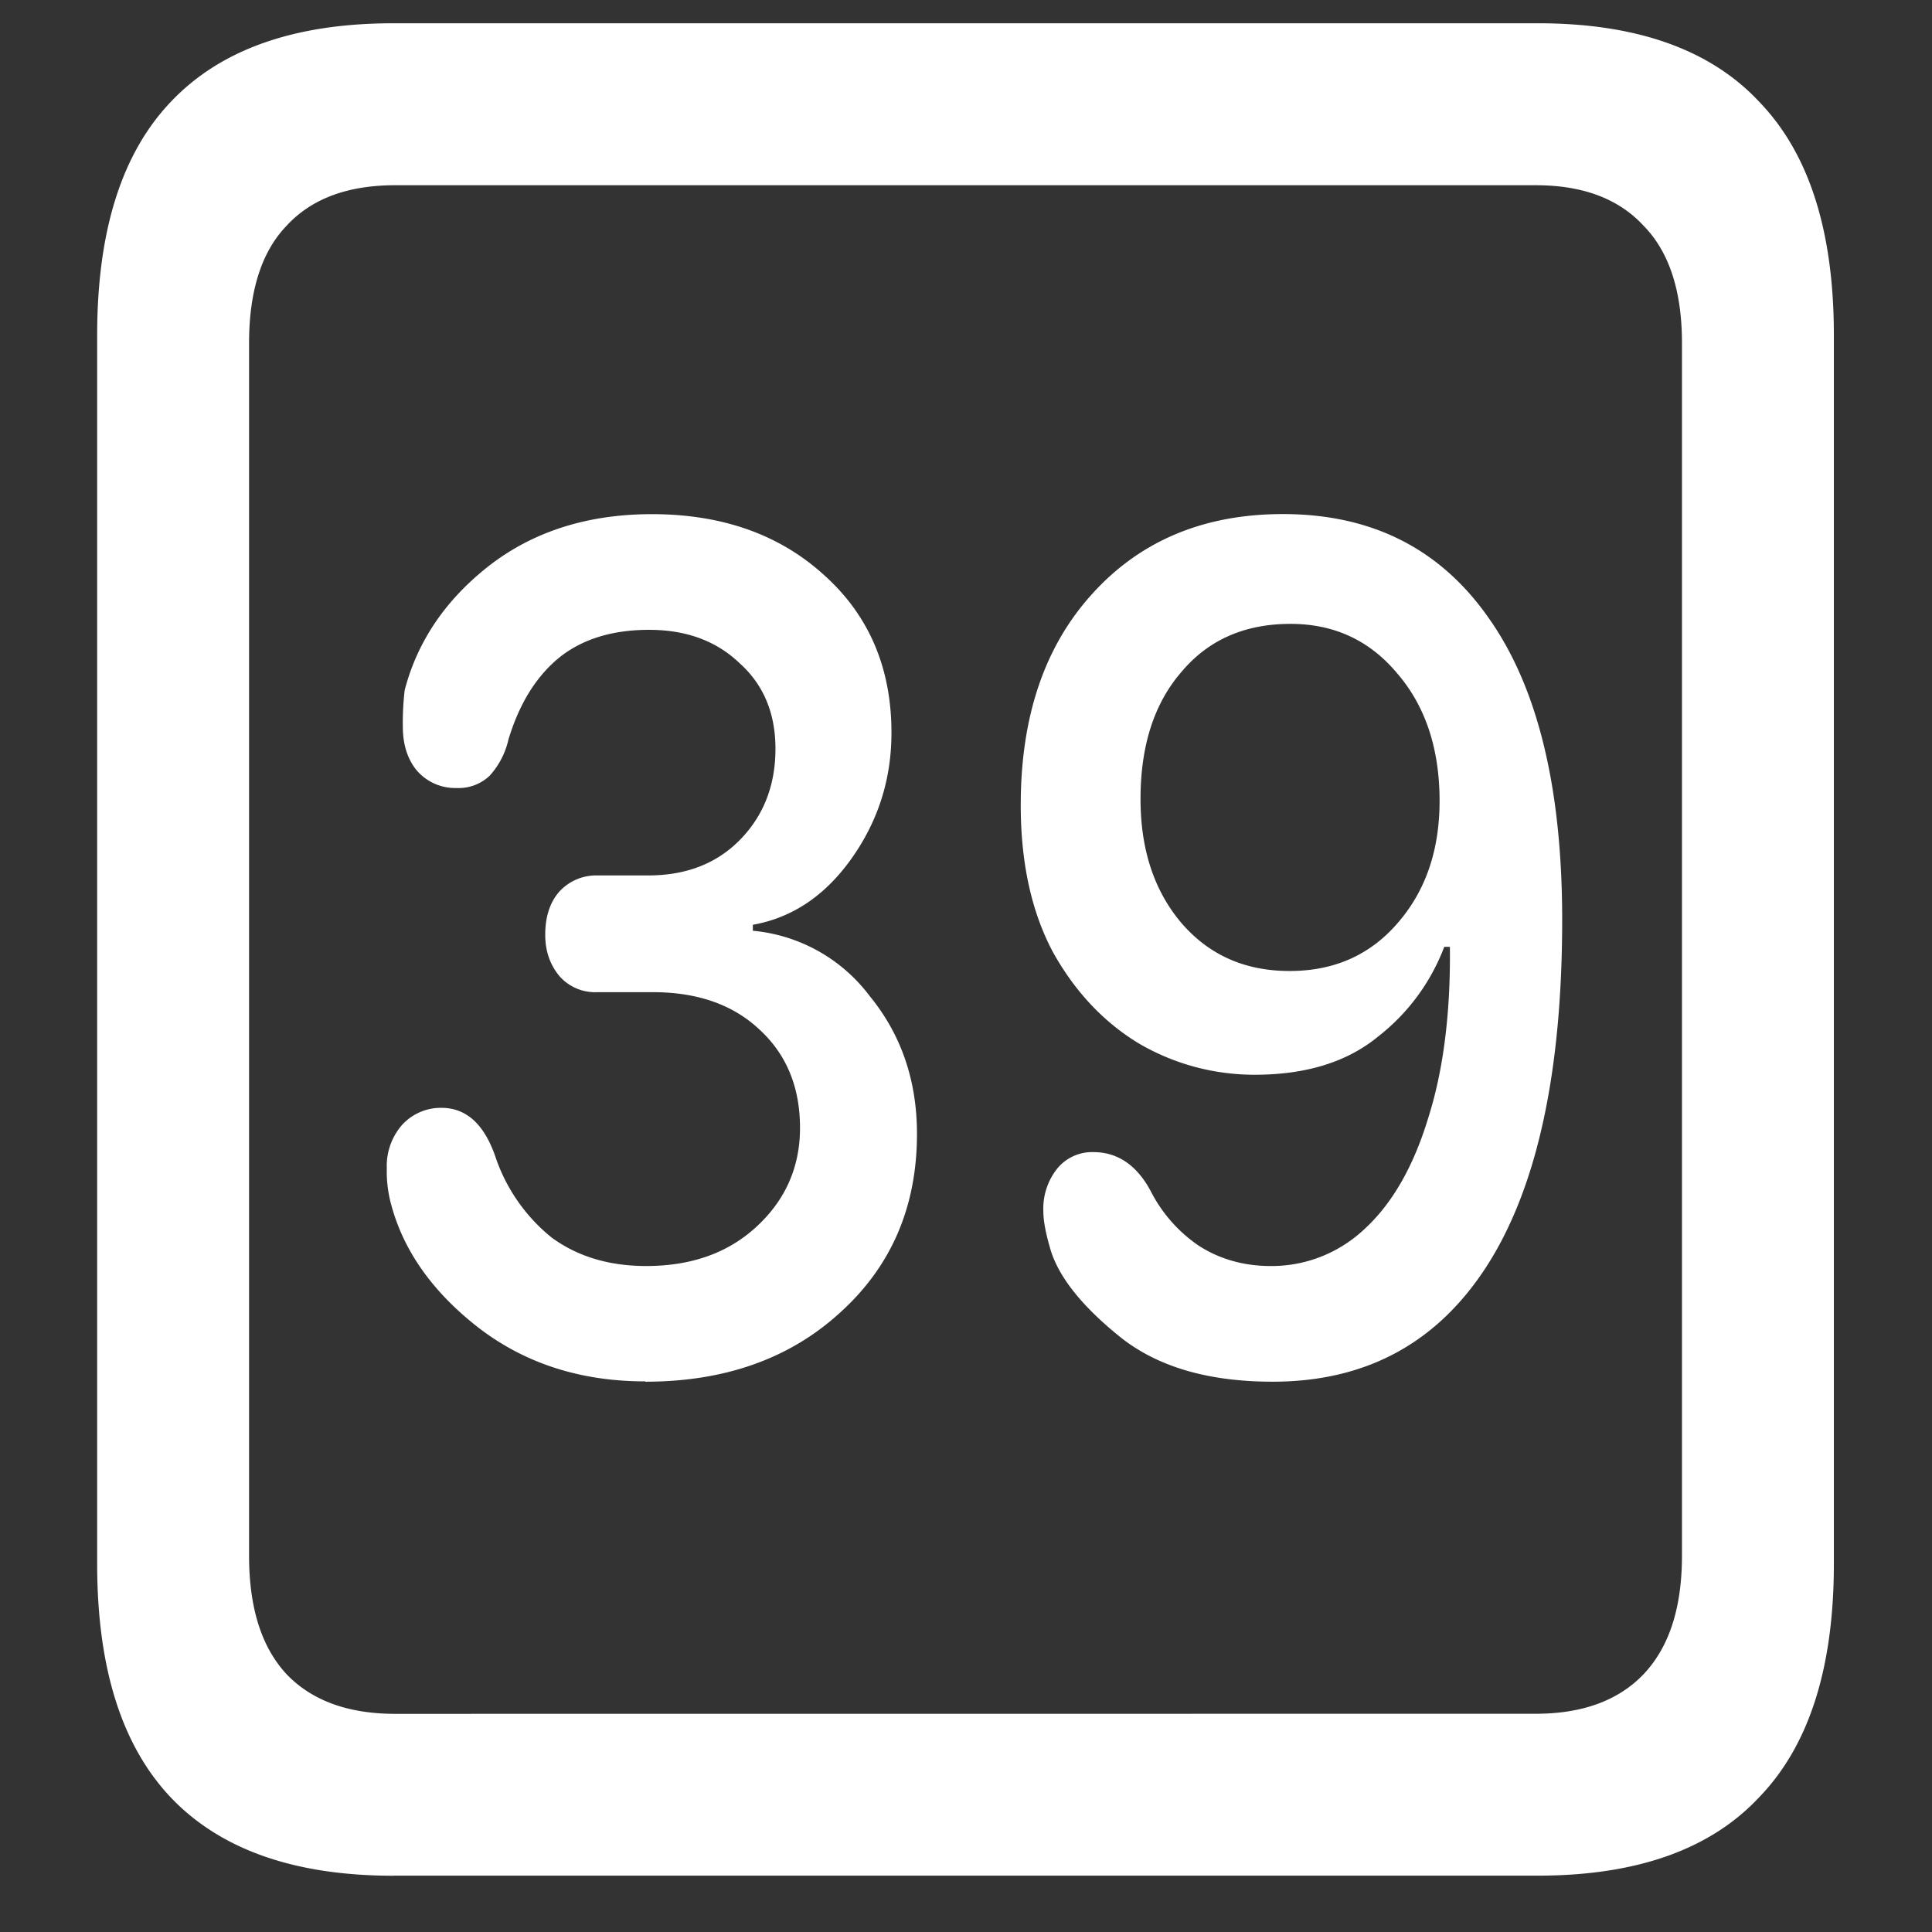 <svg xmlns="http://www.w3.org/2000/svg" width="24" height="24"><rect width="100%" height="100%" fill="#333333" stroke="none"/><path style="stroke:none;fill-rule:nonzero;fill:#fff;fill-opacity:1" d="M4.887 23.3h14.215c1.226 0 2.144-.323 2.753-.976.618-.64.926-1.605.926-2.898V4.164c0-1.293-.308-2.258-.926-2.898-.609-.653-1.527-.977-2.753-.977H4.887c-1.227 0-2.149.324-2.766.977-.61.64-.914 1.605-.914 2.898v15.262c0 1.293.305 2.258.914 2.902.617.649 1.54.973 2.766.973Zm.023-2.01c-.586 0-1.035-.165-1.348-.49-.312-.335-.468-.823-.468-1.476V4.262c0-.649.156-1.137.469-1.461.312-.336.761-.5 1.347-.5h14.168c.578 0 1.024.164 1.336.5.32.324.48.812.48 1.46v15.063c0 .653-.16 1.14-.48 1.477-.312.324-.758.488-1.336.488Zm3.106-4.126c.992 0 1.8-.289 2.425-.863.633-.574.95-1.313.95-2.215 0-.664-.196-1.234-.586-1.711a2.05 2.05 0 0 0-1.453-.813v-.074c.484-.086.89-.355 1.218-.812.336-.469.504-.992.504-1.574 0-.801-.277-1.454-.832-1.954-.555-.507-1.27-.761-2.144-.761-.797 0-1.47.215-2.016.636-.547.426-.898.946-1.055 1.551a3.5 3.5 0 0 0-.023.45c0 .226.059.41.176.55a.63.63 0 0 0 .492.215.56.56 0 0 0 .41-.152.994.994 0 0 0 .234-.45c.133-.44.34-.777.622-1.011.289-.235.664-.352 1.125-.352.46 0 .835.137 1.124.414.297.266.446.621.446 1.063 0 .457-.149.836-.445 1.136-.29.293-.668.438-1.137.438h-.633a.62.62 0 0 0-.469.2c-.117.132-.176.312-.176.538 0 .2.059.371.176.512a.589.589 0 0 0 .469.2h.691c.555 0 .996.155 1.325.464.336.309.504.715.504 1.223 0 .484-.18.894-.54 1.226-.351.325-.808.489-1.37.489-.462 0-.852-.118-1.173-.352a2.184 2.184 0 0 1-.703-1.012c-.14-.402-.363-.601-.668-.601a.652.652 0 0 0-.492.215.774.774 0 0 0-.187.535c-.004.156.015.312.058.465.157.574.52 1.082 1.09 1.523.578.441 1.266.66 2.063.66Zm7.793 0c1.164 0 2.054-.484 2.671-1.453.618-.973.926-2.402.926-4.285 0-1.64-.304-2.89-.914-3.75-.601-.86-1.453-1.29-2.555-1.29-.984 0-1.773.333-2.367.989-.593.652-.89 1.523-.89 2.625 0 .719.133 1.324.398 1.824.274.492.629.871 1.067 1.137.44.258.937.39 1.44.39.642 0 1.153-.16 1.536-.476a2.56 2.56 0 0 0 .82-1.113h.07c.009.824-.081 1.535-.269 2.125-.18.593-.437 1.047-.773 1.363-.324.313-.746.48-1.184.477-.336 0-.633-.086-.89-.25a1.816 1.816 0 0 1-.598-.676c-.172-.324-.41-.489-.715-.489a.558.558 0 0 0-.457.215.798.798 0 0 0-.164.524c0 .11.027.258.082.449.094.34.375.703.844 1.086.468.387 1.11.578 1.922.578Zm.21-5.102c-.554 0-1.003-.199-1.347-.601-.336-.399-.504-.91-.504-1.535 0-.66.168-1.184.504-1.574.336-.403.789-.602 1.36-.602.538 0 .98.203 1.323.613.352.407.528.938.528 1.586 0 .61-.172 1.114-.516 1.512-.344.402-.793.601-1.347.601Zm0 0"/></svg>